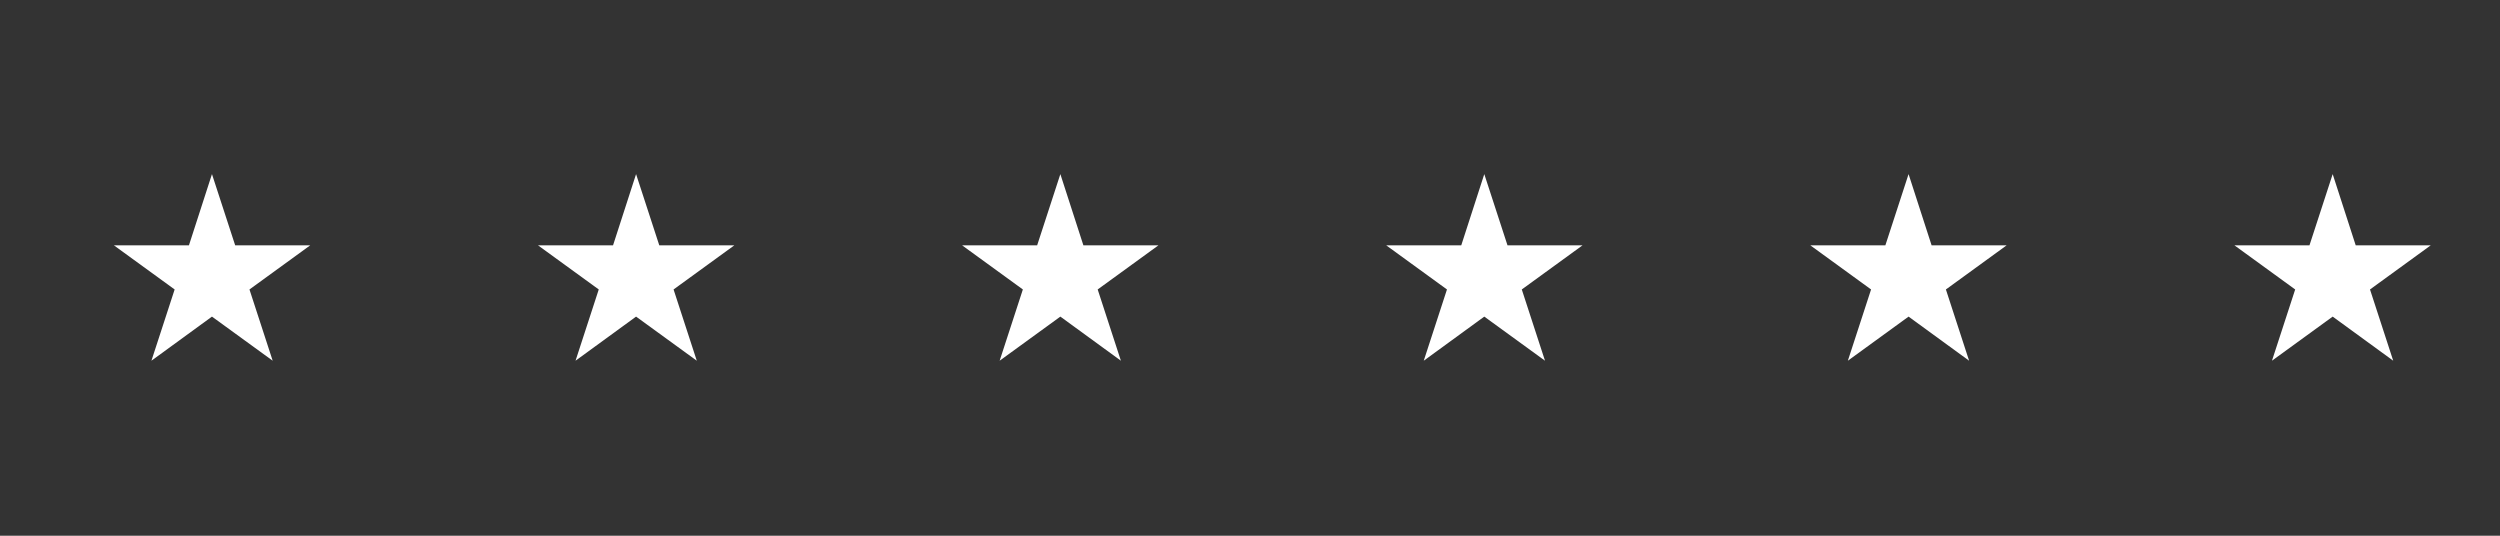 <svg width="14" height="3" viewBox="0 0 14 3" fill="none" xmlns="http://www.w3.org/2000/svg">
<rect x="0" y="0" width="14" height="3" fill="#333333" stroke="none"/>
<path fill-rule="evenodd" clip-rule="evenodd" d="M1.187 0.975L1.317 1.374H1.737L1.397 1.621L1.527 2.02L1.187 1.773L0.848 2.02L0.978 1.621L0.638 1.374H1.058L1.187 0.975ZM3.562 0.975L3.692 1.374H4.112L3.772 1.621L3.902 2.02L3.562 1.773L3.223 2.02L3.353 1.621L3.013 1.374H3.433L3.562 0.975ZM5.938 0.975L6.067 1.374H6.487L6.147 1.621L6.277 2.02L5.938 1.773L5.598 2.02L5.728 1.621L5.388 1.374H5.808L5.938 0.975ZM8.312 0.975L8.442 1.374H8.862L8.522 1.621L8.652 2.02L8.312 1.773L7.973 2.02L8.103 1.621L7.763 1.374H8.183L8.312 0.975ZM10.688 0.975L10.817 1.374H11.237L10.897 1.621L11.027 2.02L10.688 1.773L10.348 2.02L10.478 1.621L10.138 1.374H10.558L10.688 0.975ZM13.063 0.975L13.192 1.374H13.612L13.272 1.621L13.402 2.02L13.063 1.773L12.723 2.02L12.853 1.621L12.513 1.374H12.933L13.063 0.975Z" fill="white"/>
</svg>
